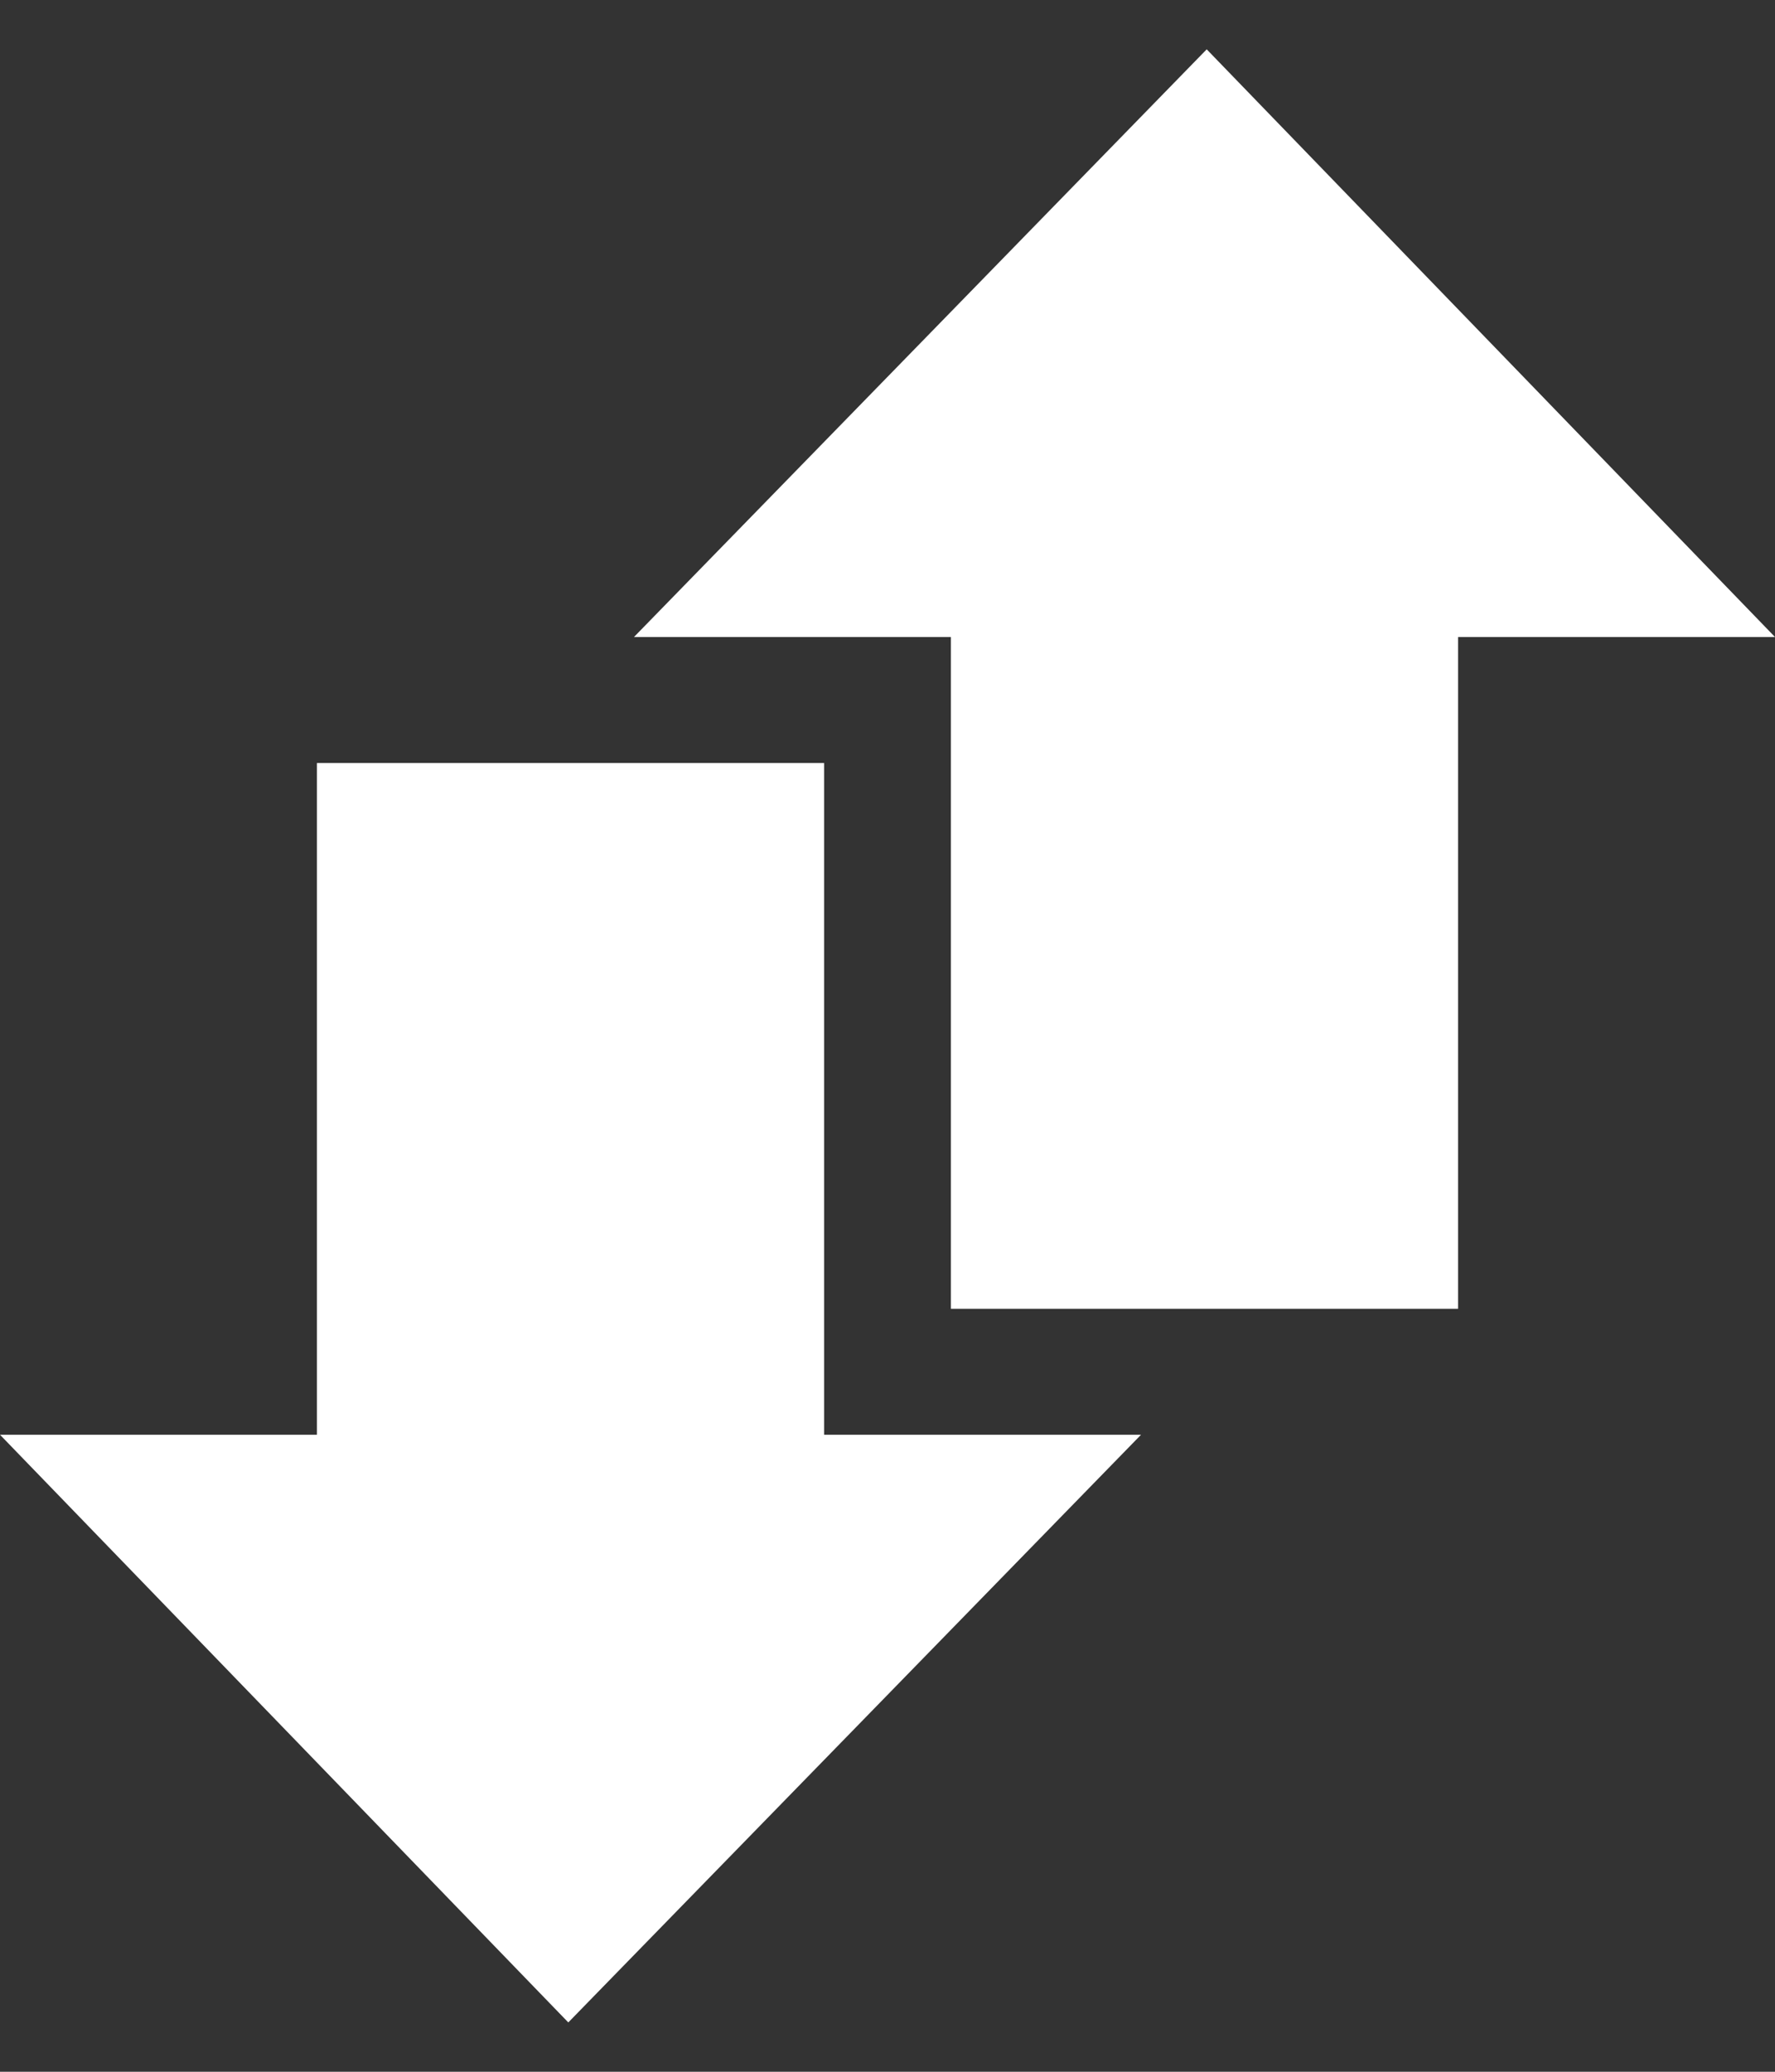 <svg width="18" height="21" viewBox="0 0 18 21" fill="none" xmlns="http://www.w3.org/2000/svg">
<rect x="0" y="0" width="18" height="21" fill="#333333" stroke="none"/>
<path fill-rule="evenodd" clip-rule="evenodd" d="M12.237 0.5L18 6.457H14.786V13.266H9.643V6.457H6.429L12.237 0.5ZM8.357 14.543H11.571L5.763 20.5L0 14.543H3.214V7.734H8.357V14.543Z" fill="white"/>
</svg>
